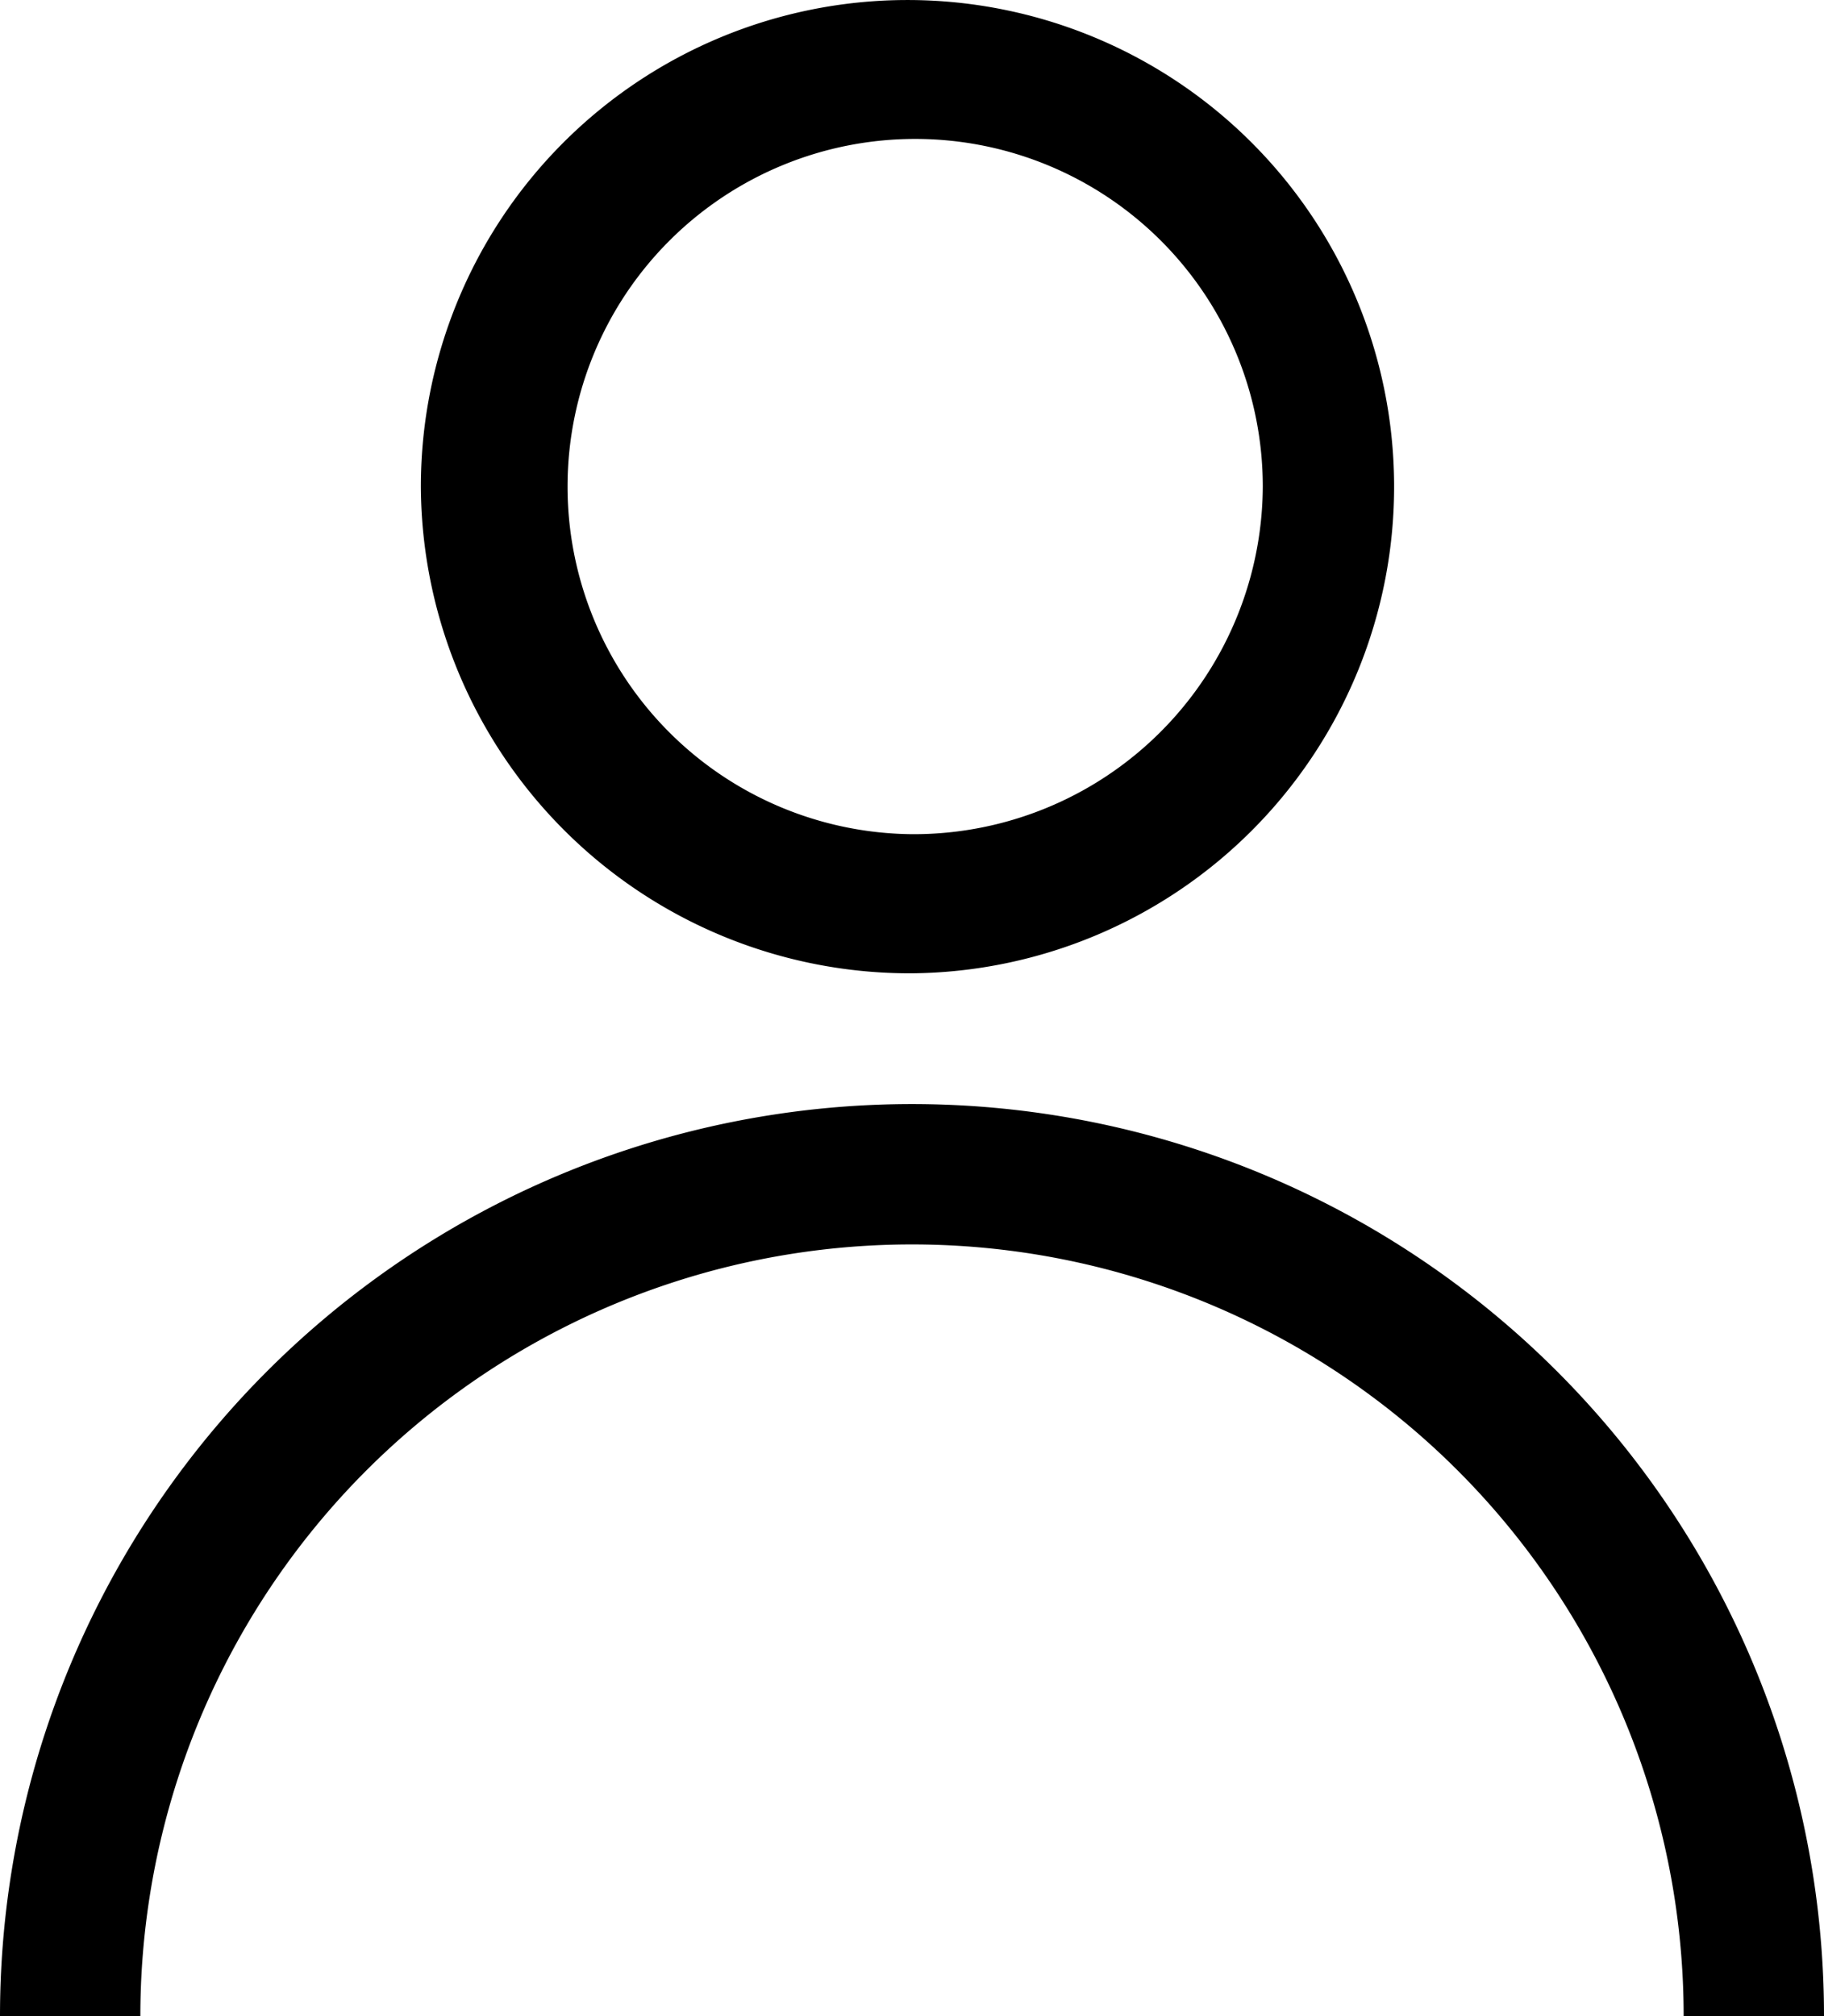 <svg xmlns="http://www.w3.org/2000/svg" width="19" height="21" viewBox="0 0 19 21">
  <path id="Log-in" d="M35,31a9.5,9.5,0,0,0-19,0h1.462a8.038,8.038,0,0,1,16.076,0ZM25.5,20.138a5.069,5.069,0,1,0-5.116-5.069A5.093,5.093,0,0,0,25.5,20.138Zm0-1.449a3.621,3.621,0,1,1,3.654-3.621A3.637,3.637,0,0,1,25.5,18.689Z" transform="translate(-16 -10)" fill="#000" fill-rule="evenodd"/>
</svg>
